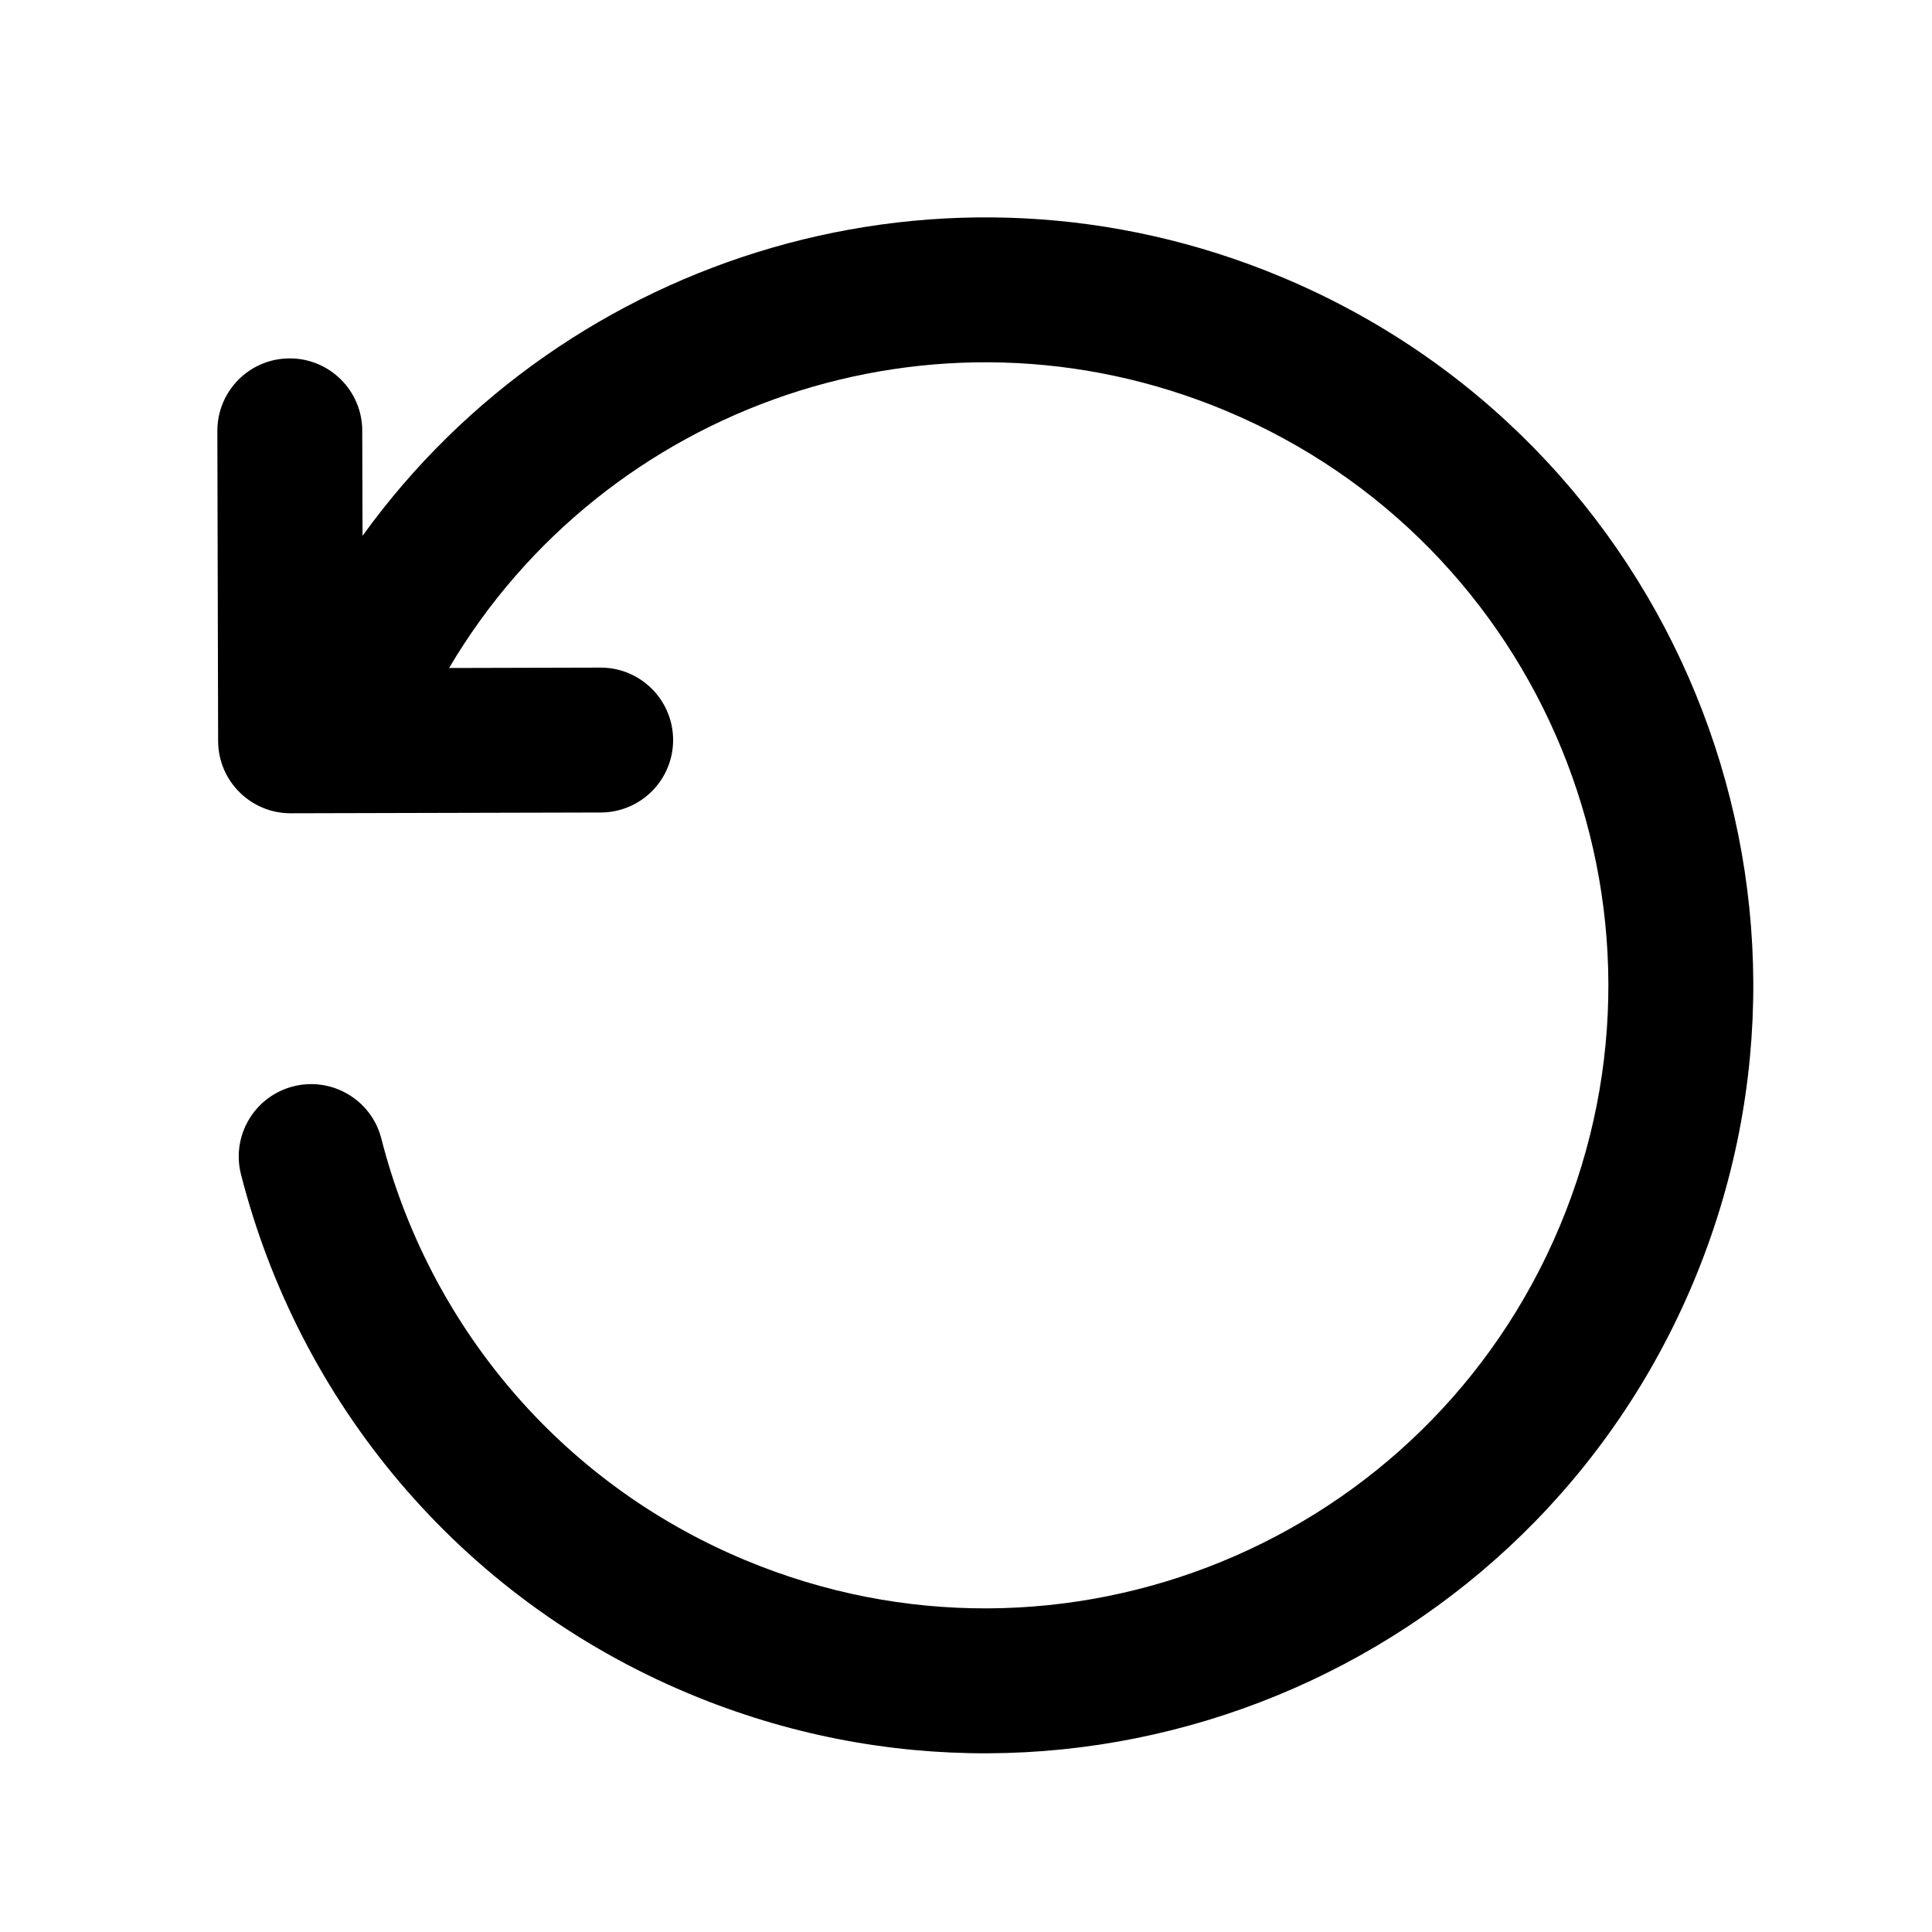 <svg width="20" height="20" viewBox="0 0 20 20" fill="none" xmlns="http://www.w3.org/2000/svg">
<path fill-rule="evenodd" clip-rule="evenodd" d="M4.649 6.915C6.26 4.185 9.679 2.994 12.687 4.251C15.973 5.625 17.523 9.402 16.149 12.688C14.775 15.973 10.998 17.523 7.711 16.149C5.768 15.337 4.432 13.685 3.948 11.788C3.846 11.386 3.437 11.144 3.036 11.246C2.635 11.348 2.392 11.757 2.495 12.158C3.09 14.492 4.737 16.532 7.133 17.533C11.183 19.226 15.839 17.316 17.533 13.266C19.226 9.216 17.316 4.56 13.265 2.867C9.789 1.414 5.865 2.616 3.753 5.547L3.75 4.458C3.749 4.044 3.412 3.709 2.998 3.71C2.584 3.711 2.249 4.047 2.25 4.462L2.258 7.671C2.259 8.085 2.596 8.42 3.01 8.419L6.219 8.411C6.634 8.41 6.969 8.073 6.968 7.659C6.967 7.245 6.63 6.91 6.216 6.911L4.649 6.915Z" fill="currentColor"/>
</svg>

